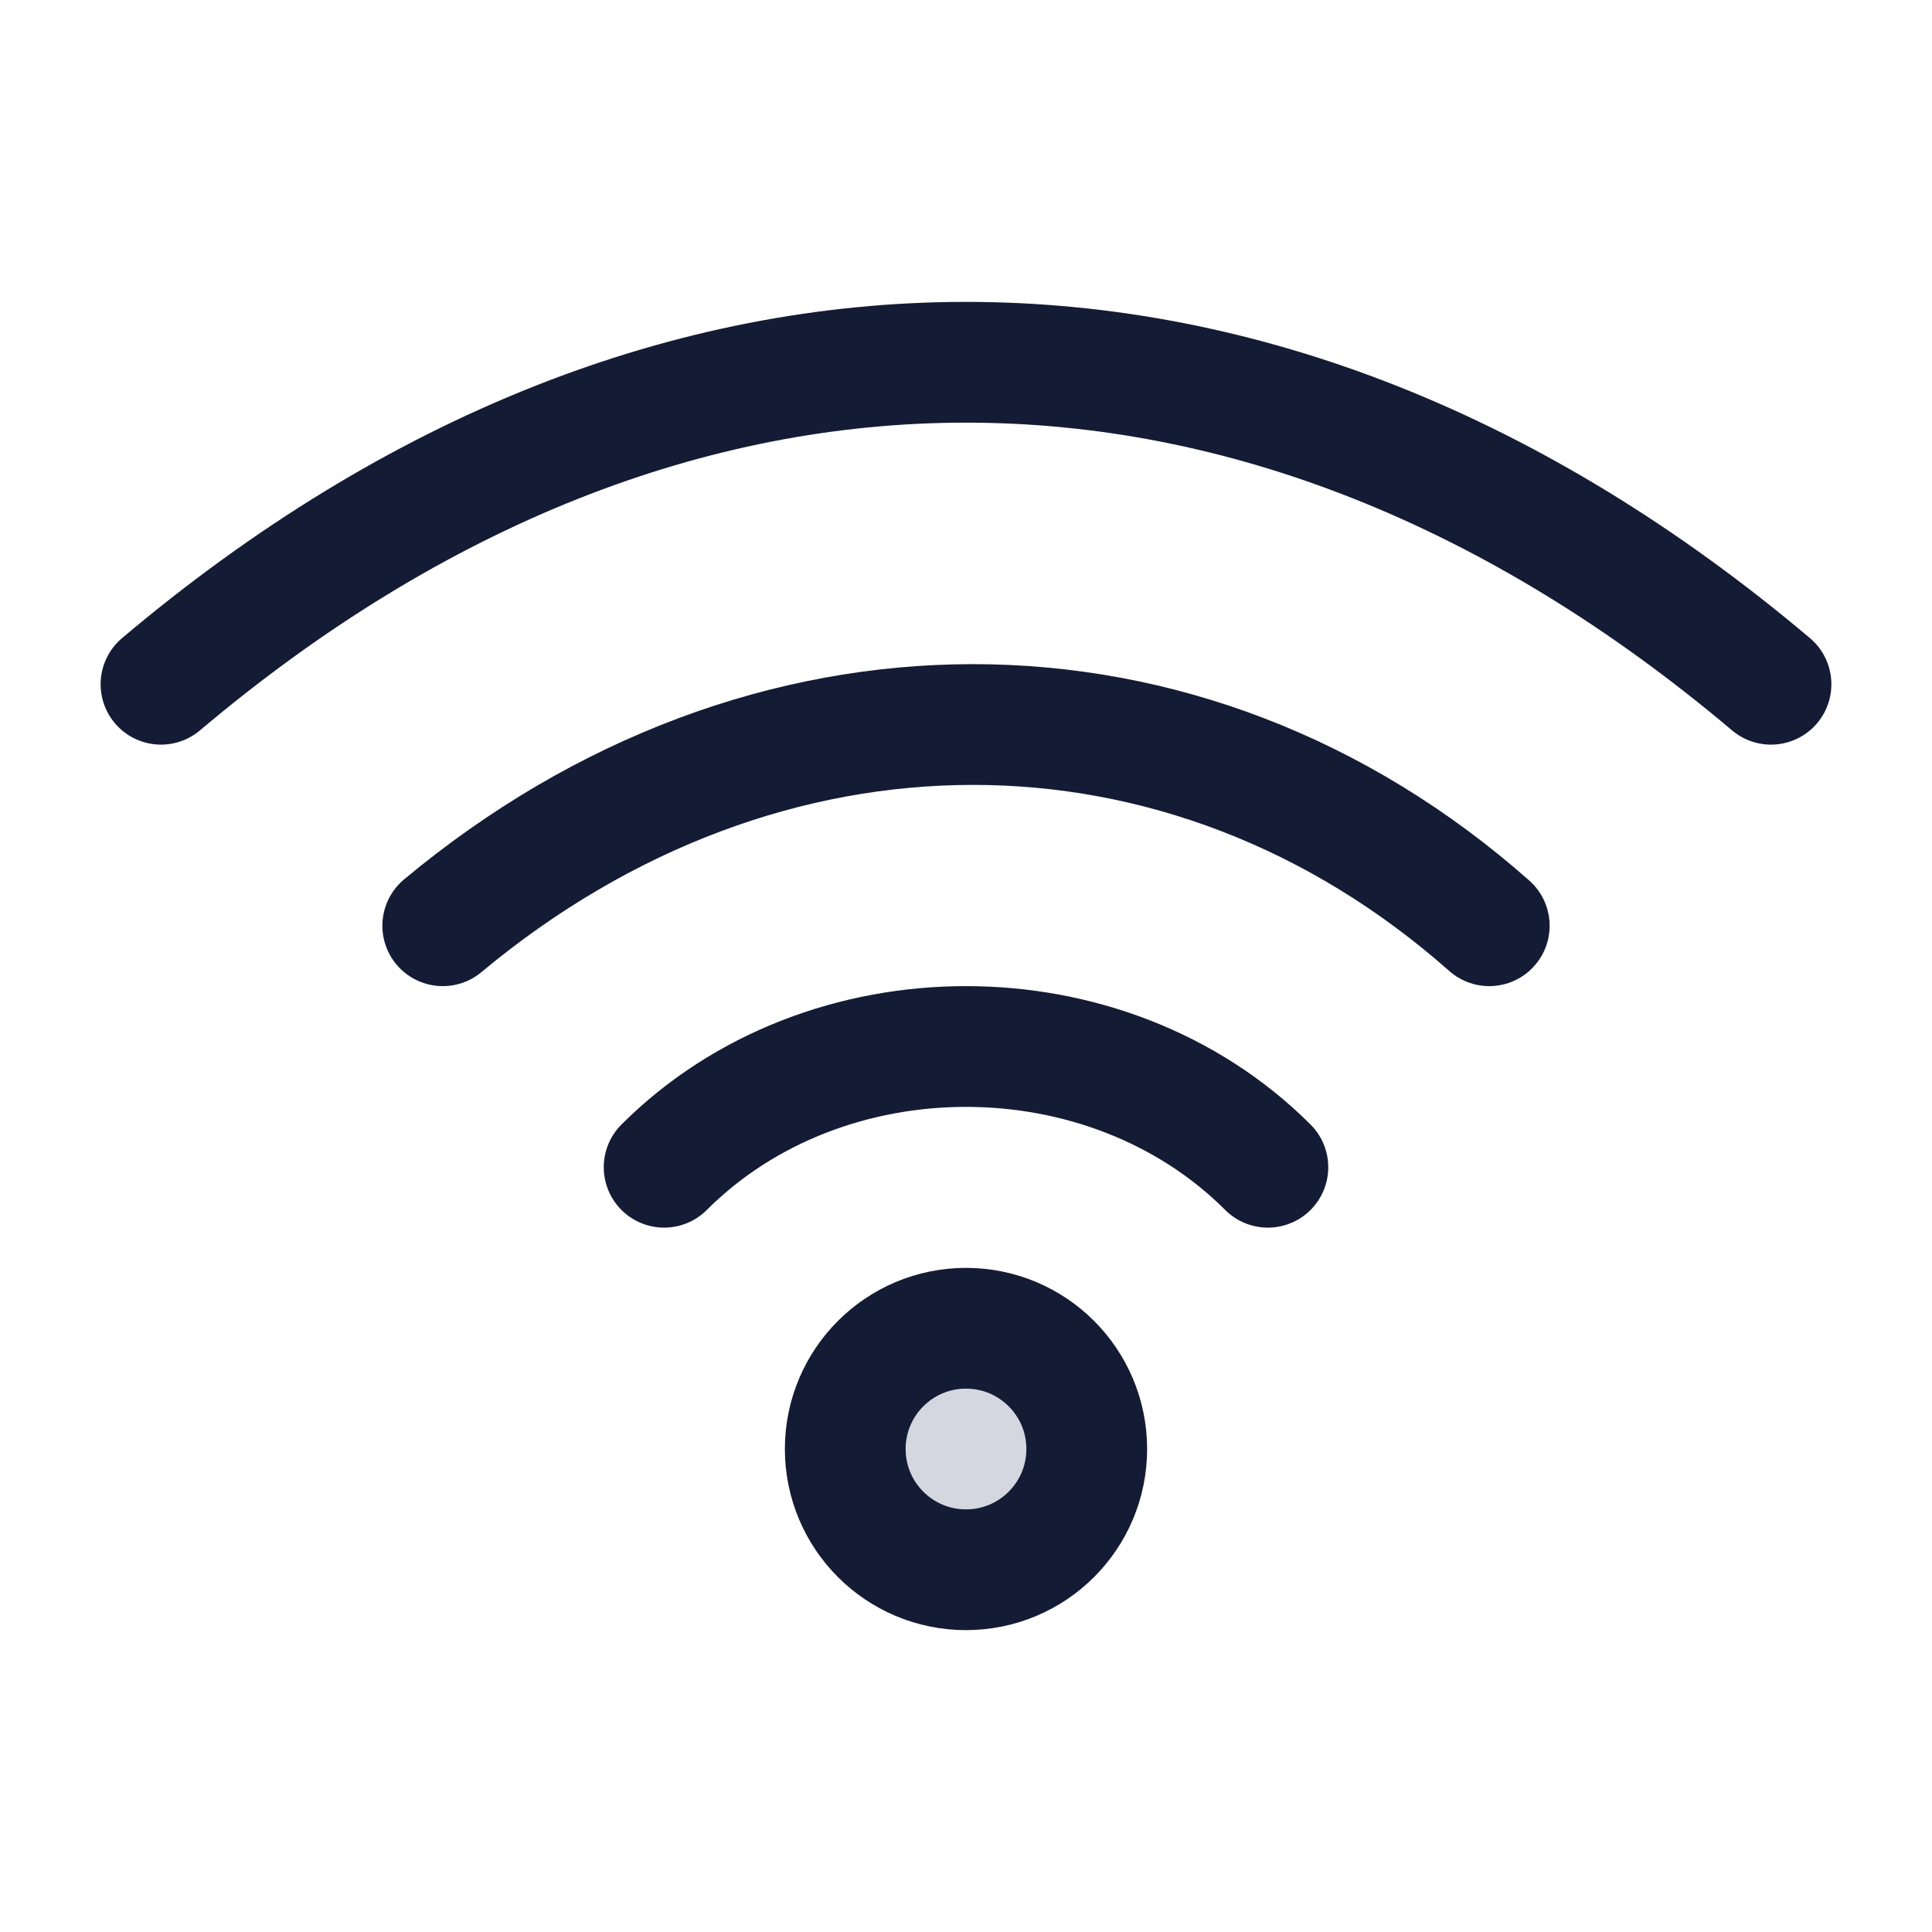 <svg width="24" height="24" viewBox="0 0 24 24" fill="none" xmlns="http://www.w3.org/2000/svg">
<path d="M8.25 14.5C10.25 12.5 13.75 12.5 15.75 14.5" stroke="#141B34" stroke-width="1.5" stroke-linecap="round" stroke-linejoin="round"/>
<path d="M18.5 11.5C14.732 8.167 9.5 8.167 5.5 11.5" stroke="#141B34" stroke-width="1.5" stroke-linecap="round" stroke-linejoin="round"/>
<path d="M2 8.5C8.316 3.167 15.684 3.167 22 8.5" stroke="#141B34" stroke-width="1.5" stroke-linecap="round" stroke-linejoin="round"/>
<circle cx="12" cy="18" r="1.5" fill="#D4D7E0"/>
<circle cx="12" cy="18" r="1.5" stroke="#141B34" stroke-width="1.5" stroke-linecap="round" stroke-linejoin="round"/>
</svg>
